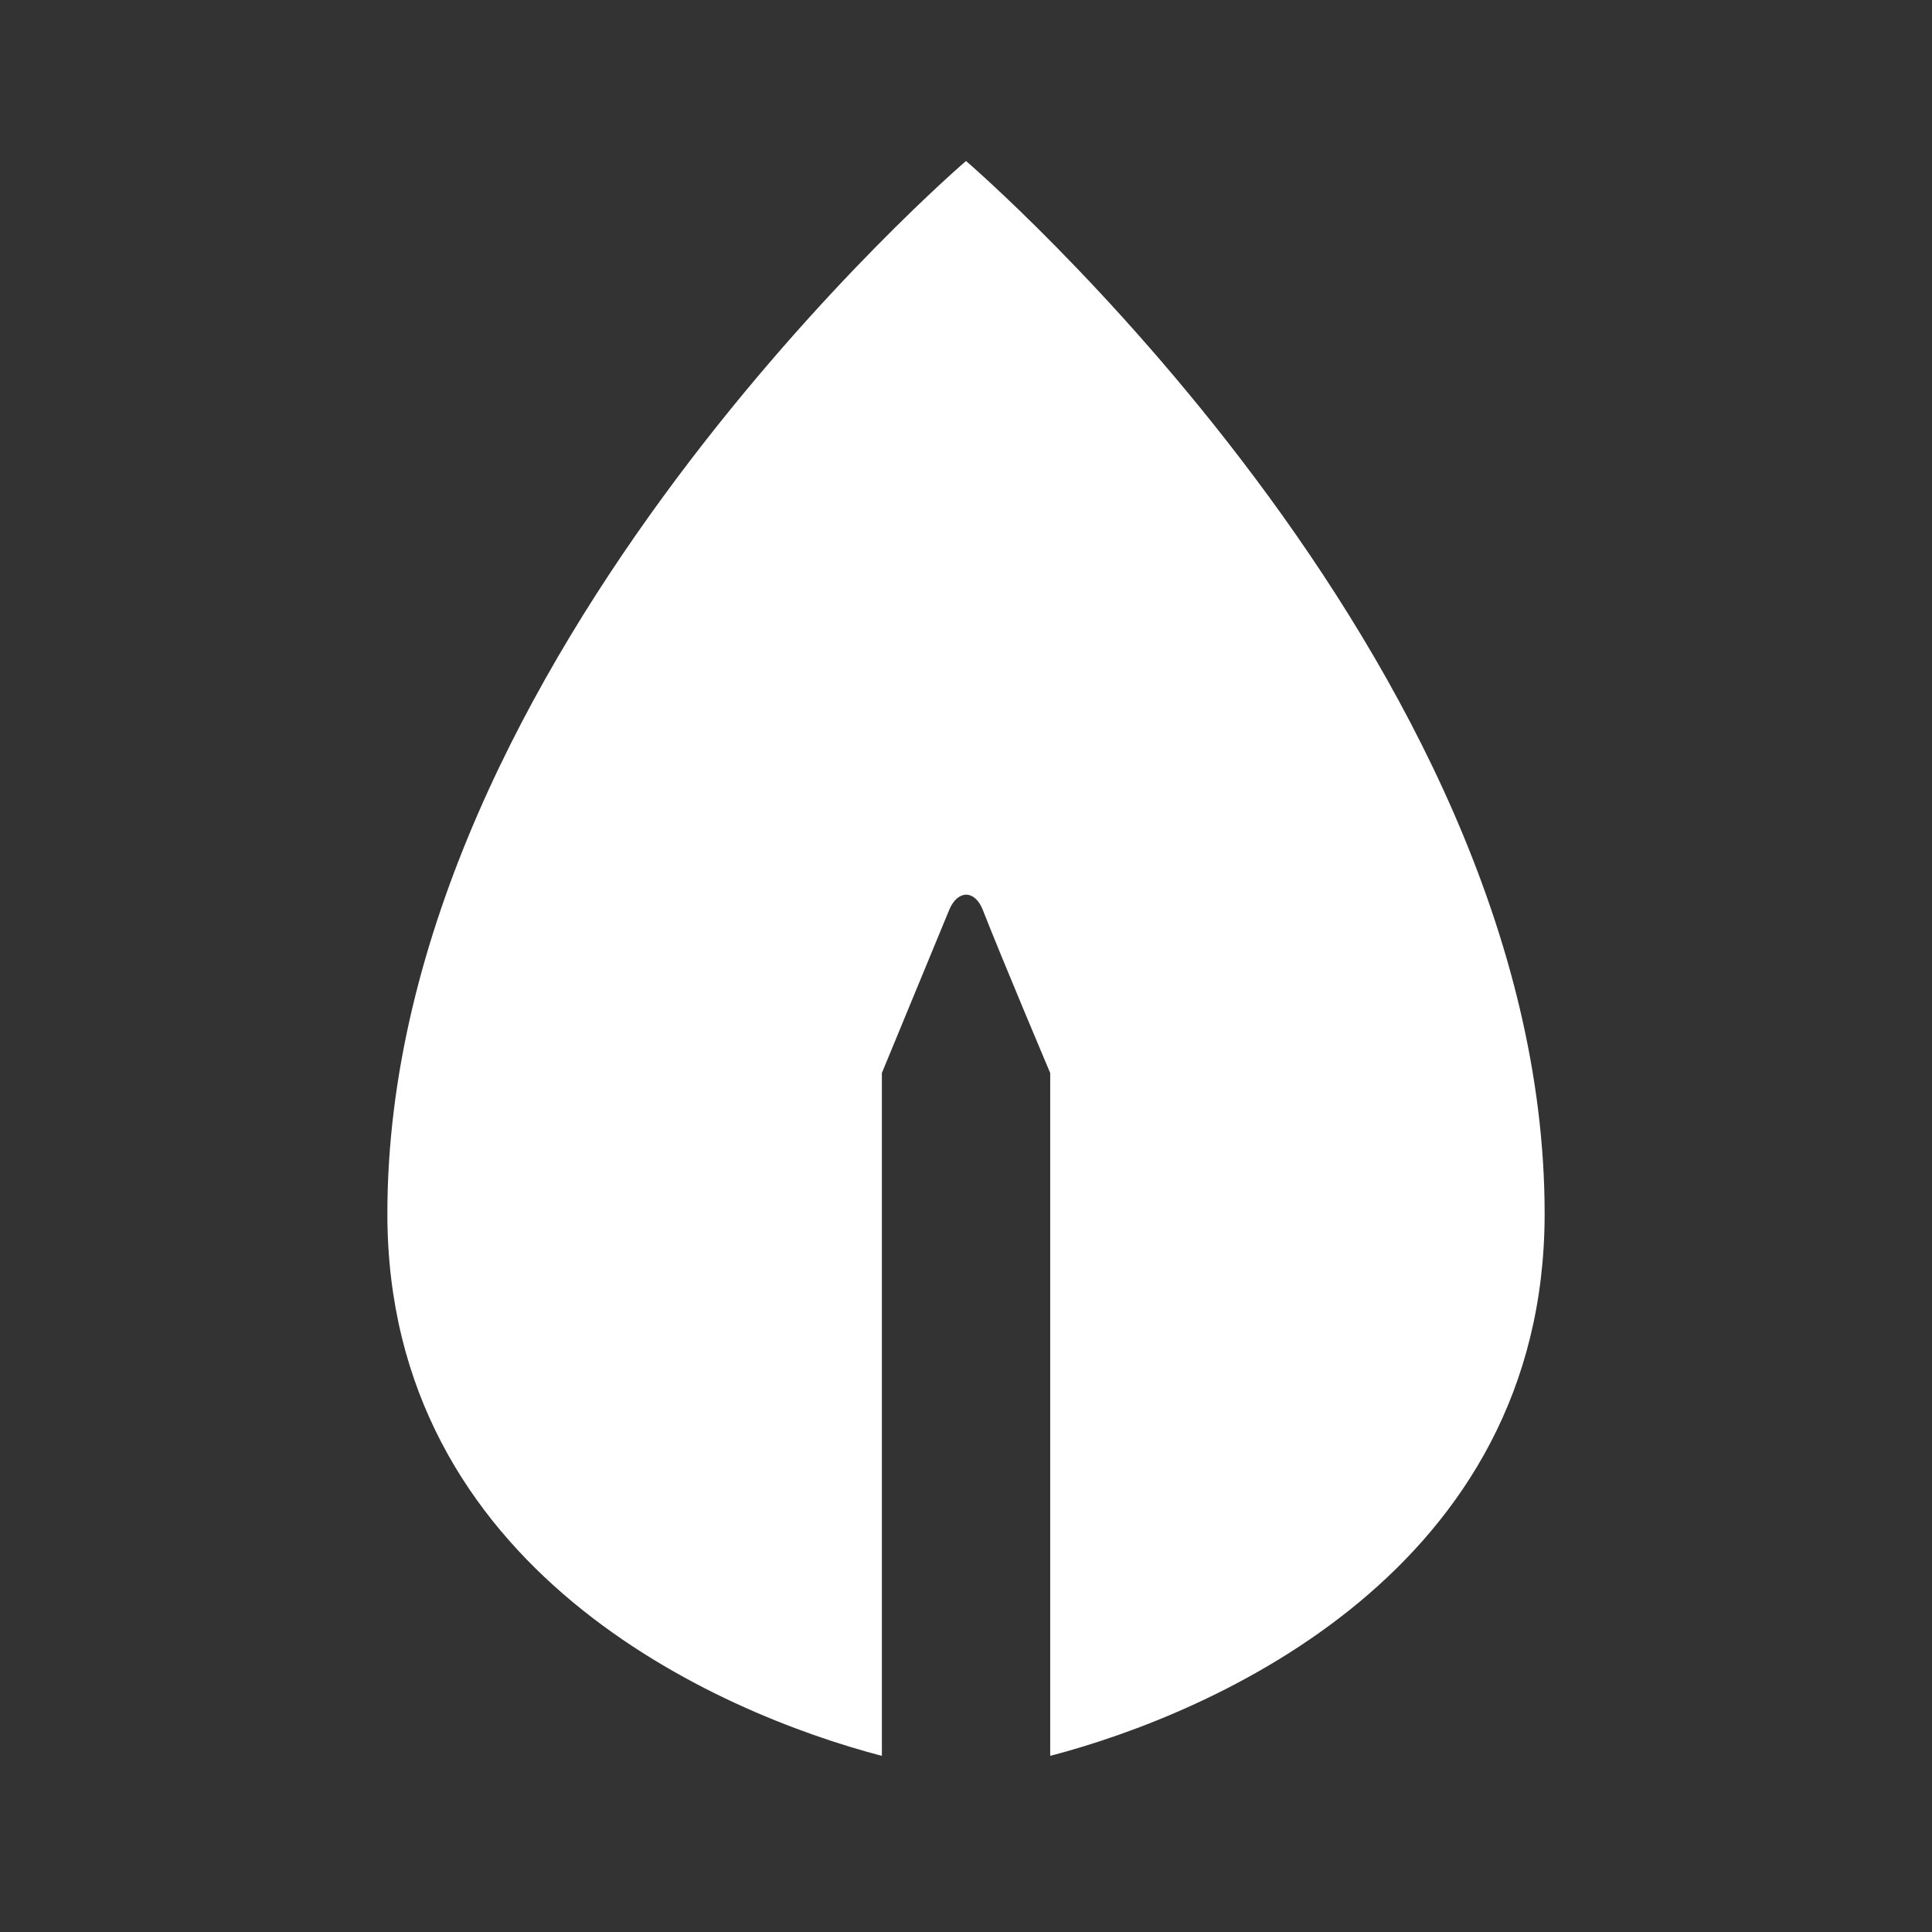 <svg width="24" height="24" viewBox="0 0 24 24" fill="none" xmlns="http://www.w3.org/2000/svg">
<rect x="0" y="0" width="24" height="24" fill="#333333" stroke="none"/>
<path d="M12 2C12 2 4.812 8.154 4.812 15.077C4.812 19.504 8.915 21.279 10.955 21.812V13.329L11.791 11.304C11.896 11.051 12.11 11.051 12.209 11.304C12.457 11.937 13.046 13.329 13.046 13.329V21.812C15.085 21.279 19.188 19.504 19.188 15.077C19.188 8.154 12 2 12 2Z" fill="white"/>
</svg>
